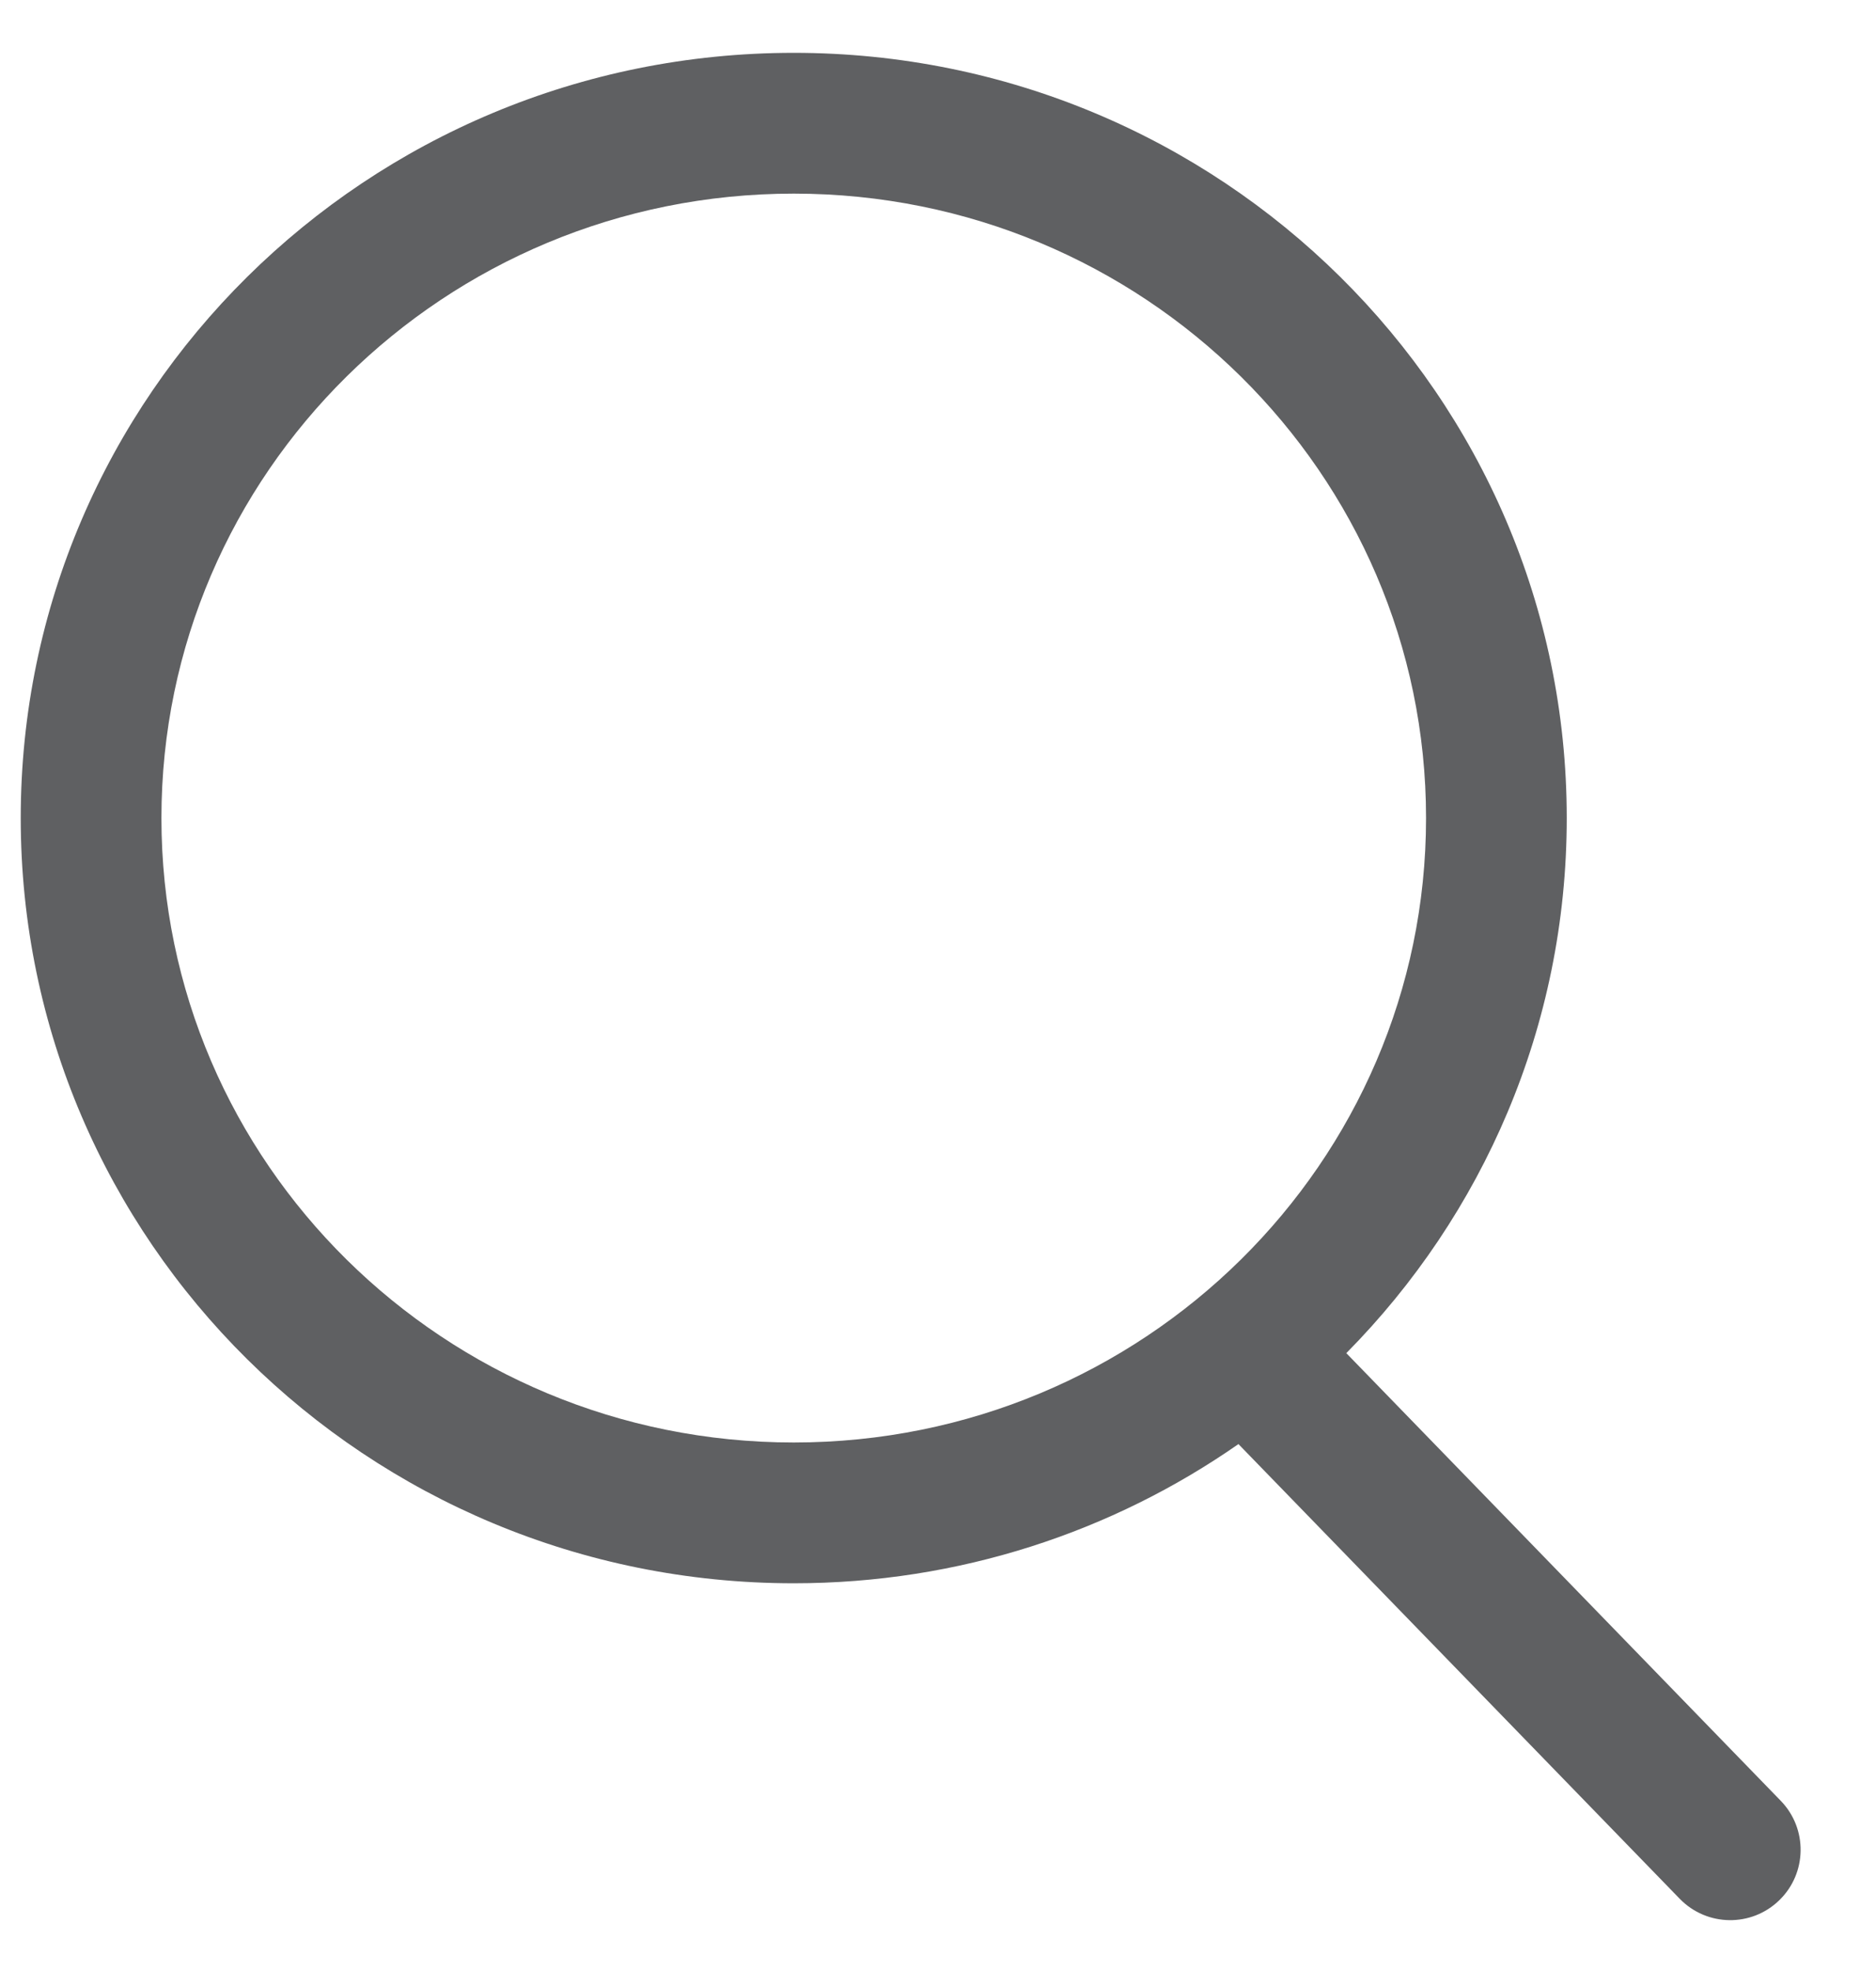 <?xml version="1.0" encoding="UTF-8"?>
<svg width="20px" height="21px" viewBox="0 0 20 21" version="1.1" xmlns="http://www.w3.org/2000/svg" xmlns:xlink="http://www.w3.org/1999/xlink">
    <!-- Generator: Sketch 48.2 (47327) - http://www.bohemiancoding.com/sketch -->
    <title>Group</title>
    <desc>Created with Sketch.</desc>
    <defs></defs>
    <g id="Primary-Navigation/Default" stroke="none" stroke-width="1" fill="none" fill-rule="evenodd" transform="translate(-969, -25)">
        <g id="Group" transform="translate(968.971, 25)" fill="#5F6062" fill-rule="nonzero">
            <path d="M14.382,14.417 L19.013,19.186 C19.302,19.483 19.295,19.958 18.998,20.246 C18.701,20.535 18.226,20.528 17.937,20.231 L13.232,15.386 C11.891,16.32 10.255,16.869 8.491,16.869 C3.941,16.869 0.25,13.221 0.25,8.716 C0.25,4.211 3.941,0.563 8.491,0.563 C13.04,0.563 16.732,4.211 16.732,8.716 C16.732,10.936 15.836,12.947 14.382,14.417 Z M15.232,8.716 C15.232,5.044 12.216,2.063 8.491,2.063 C4.766,2.063 1.75,5.043 1.75,8.716 C1.75,12.389 4.766,15.369 8.491,15.369 C12.216,15.369 15.232,12.389 15.232,8.716 Z" id="Search"></path>
        </g>
    </g>
</svg>